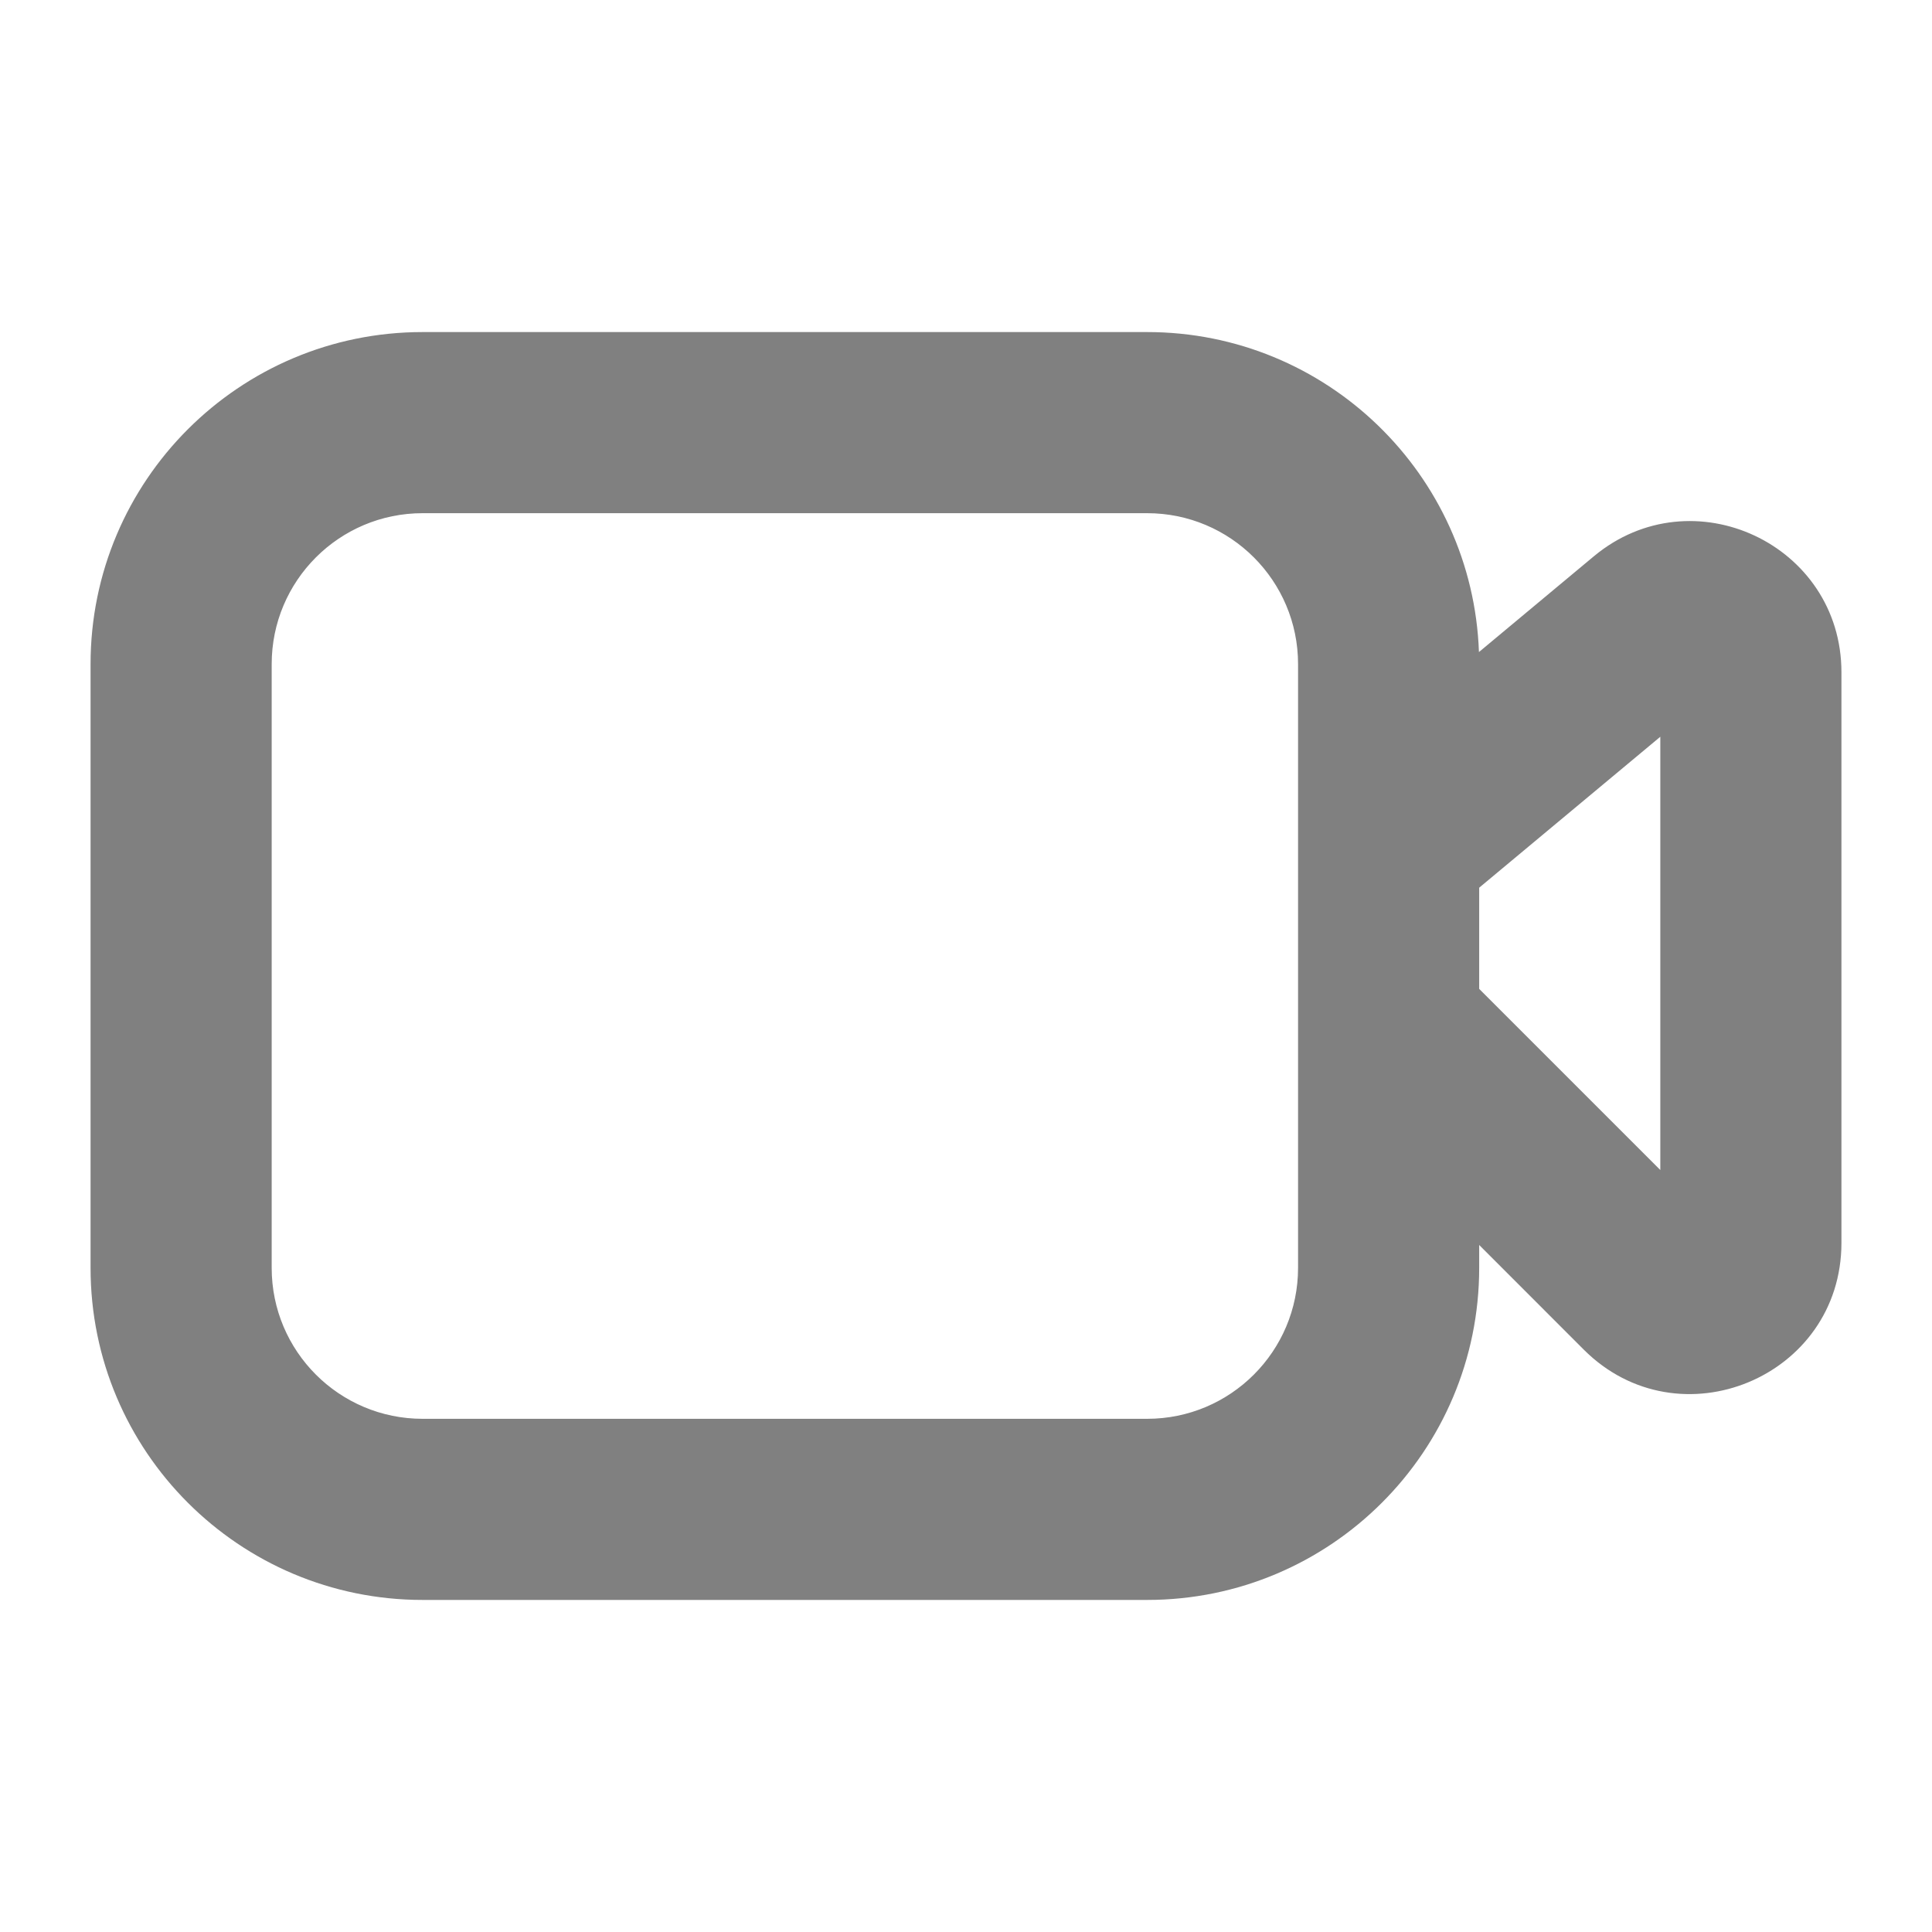 <svg width="32" height="32" viewBox="0 0 32 32" fill="none" xmlns="http://www.w3.org/2000/svg">
<path fill-rule="evenodd" clip-rule="evenodd" d="M7 5.5C3.962 5.5 1.5 7.962 1.5 11V21C1.5 24.038 3.962 26.5 7 26.5H19C22.038 26.5 24.5 24.038 24.5 21V20.621L26.232 22.354C27.807 23.928 30.5 22.813 30.5 20.586V11.135C30.5 9.015 28.028 7.858 26.399 9.214L24.496 10.8C24.391 7.855 21.971 5.5 19 5.5H7ZM24.5 14.703V16.379L27.5 19.379V12.203L24.5 14.703ZM21.5 11C21.5 9.619 20.381 8.5 19 8.5H7C5.619 8.5 4.5 9.619 4.5 11V21C4.5 22.381 5.619 23.5 7 23.5H19C20.381 23.5 21.5 22.381 21.5 21V11Z" fill="#808080"/>
</svg>
